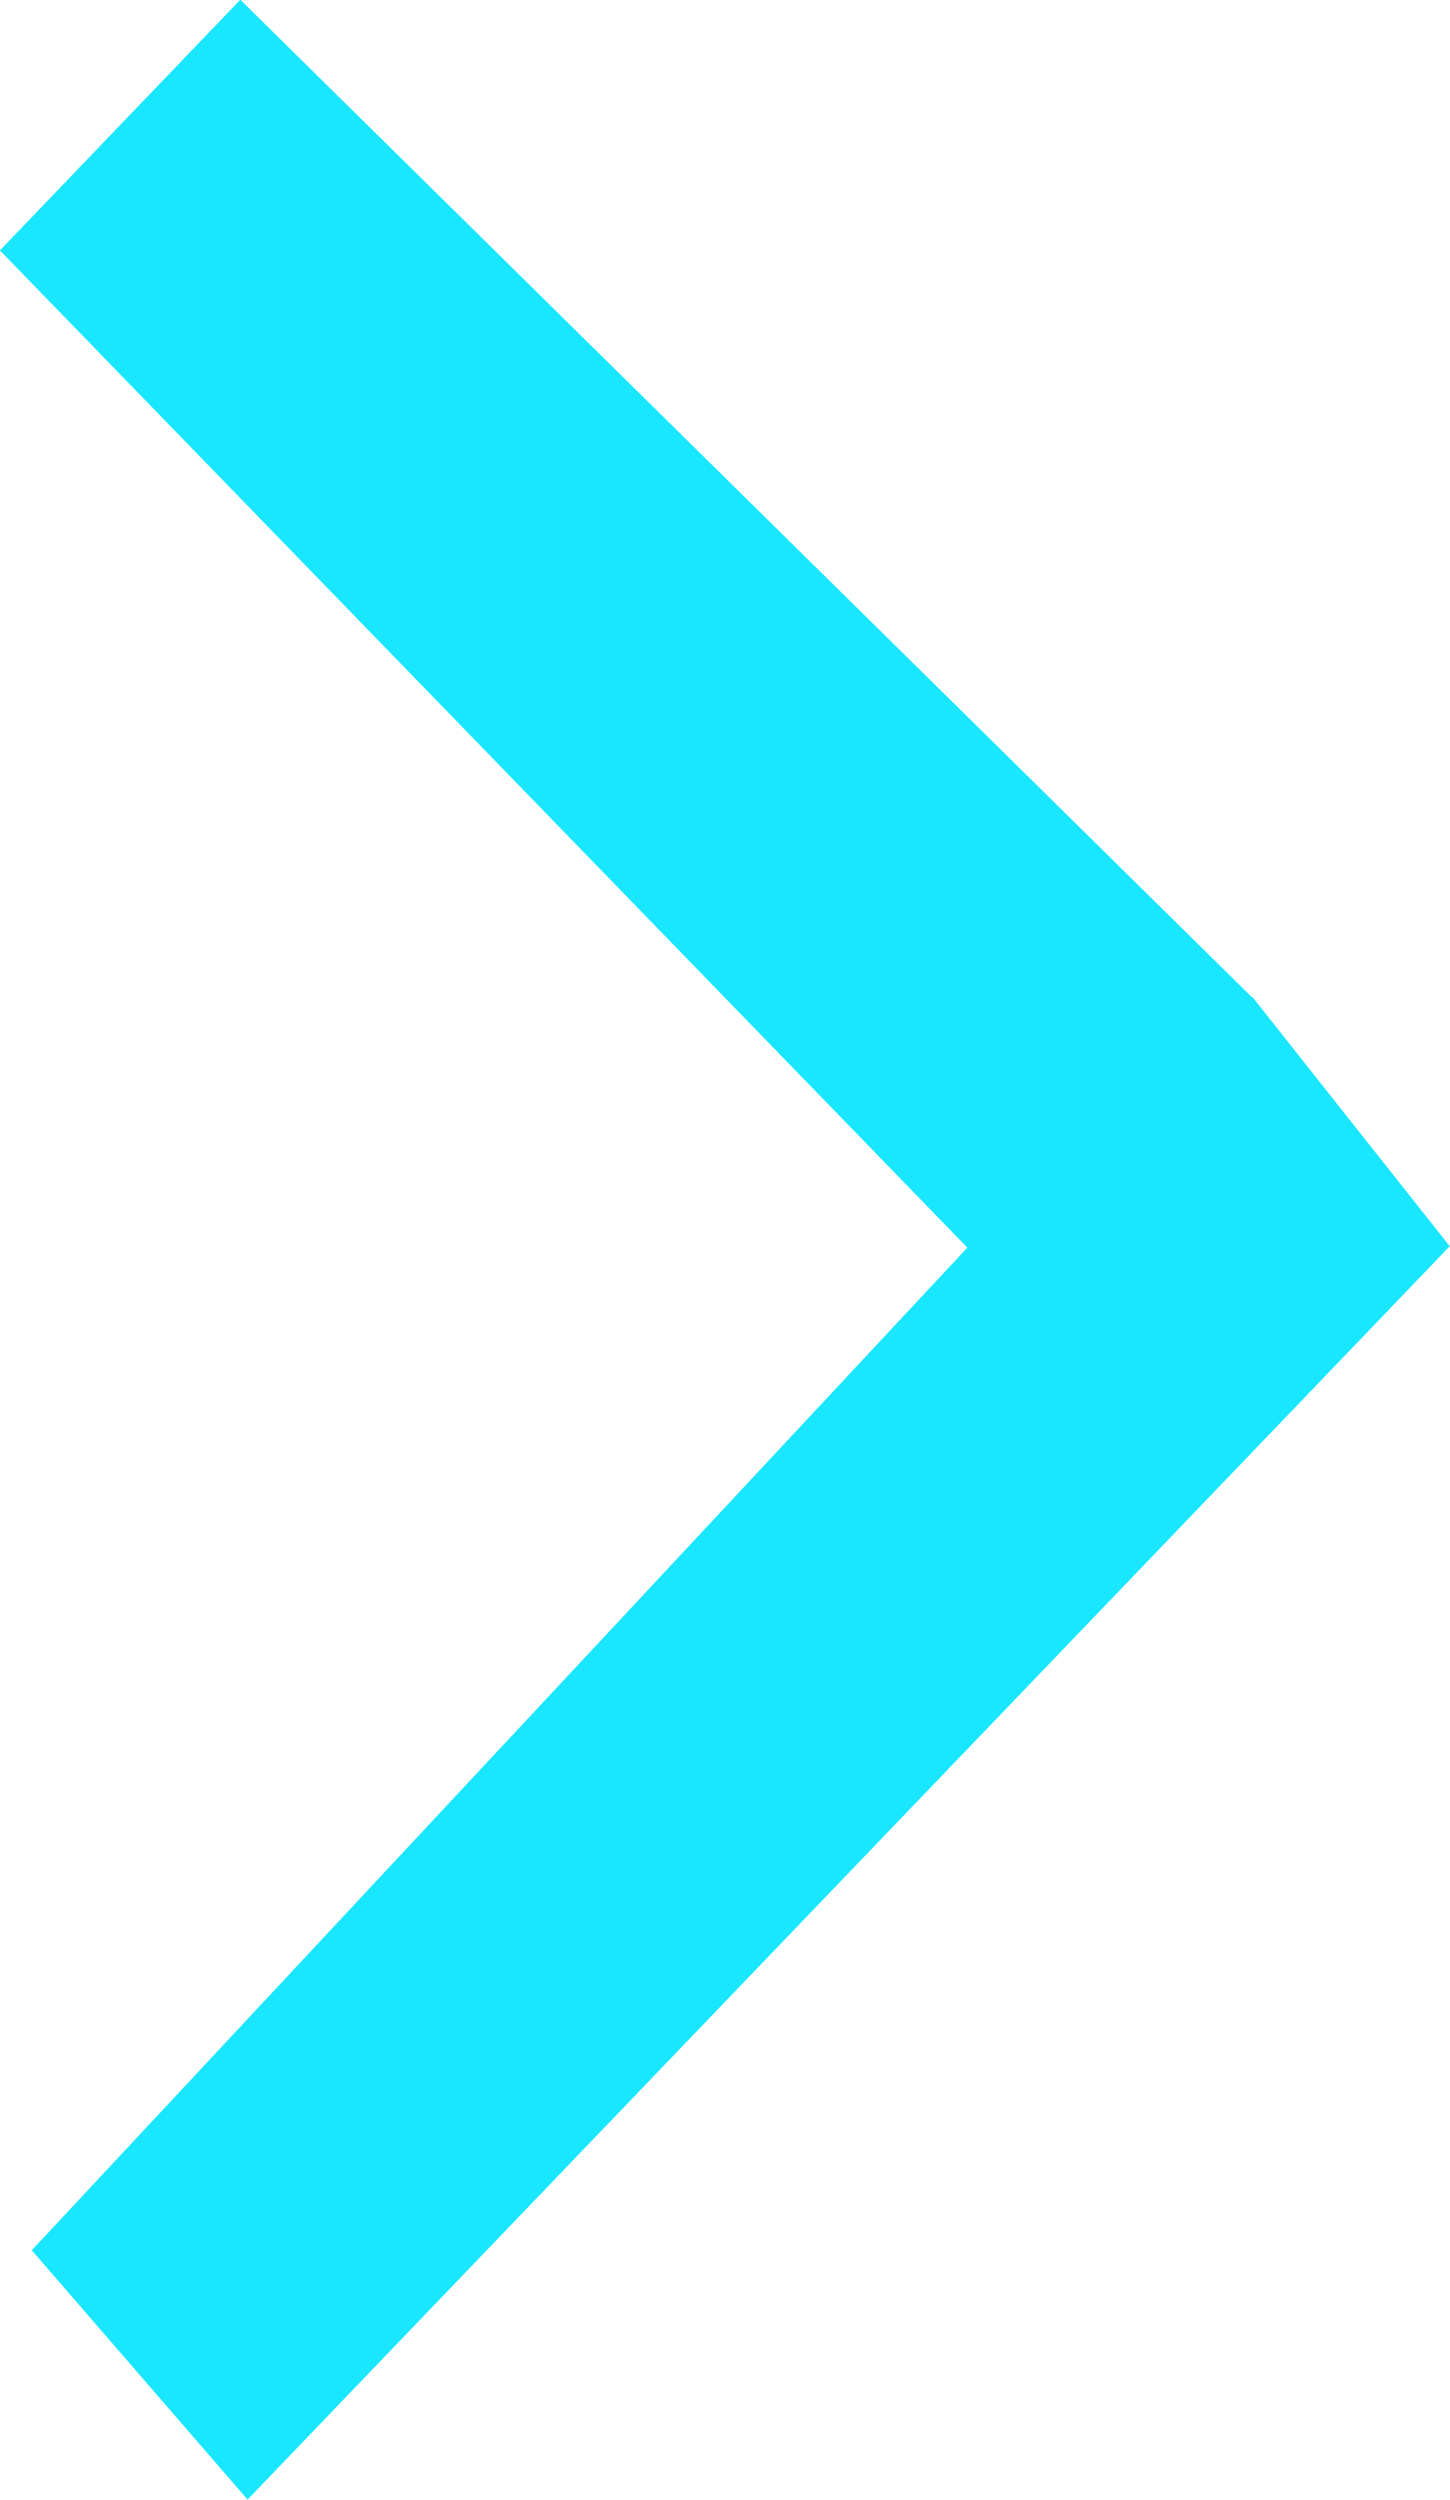 <svg xmlns="http://www.w3.org/2000/svg" xmlns:xlink="http://www.w3.org/1999/xlink" viewBox="0.96 0.81 20.54 35.4"><path fill-rule="evenodd" fill="rgb(25, 231, 255)" d="M4.364,0.806 L18.69,14.928 L18.70,14.927 L21.496,18.458 L4.467,36.207 L1.41,32.676 L14.663,18.478 L0.959,4.356 L4.364,0.806 Z"></path></svg>